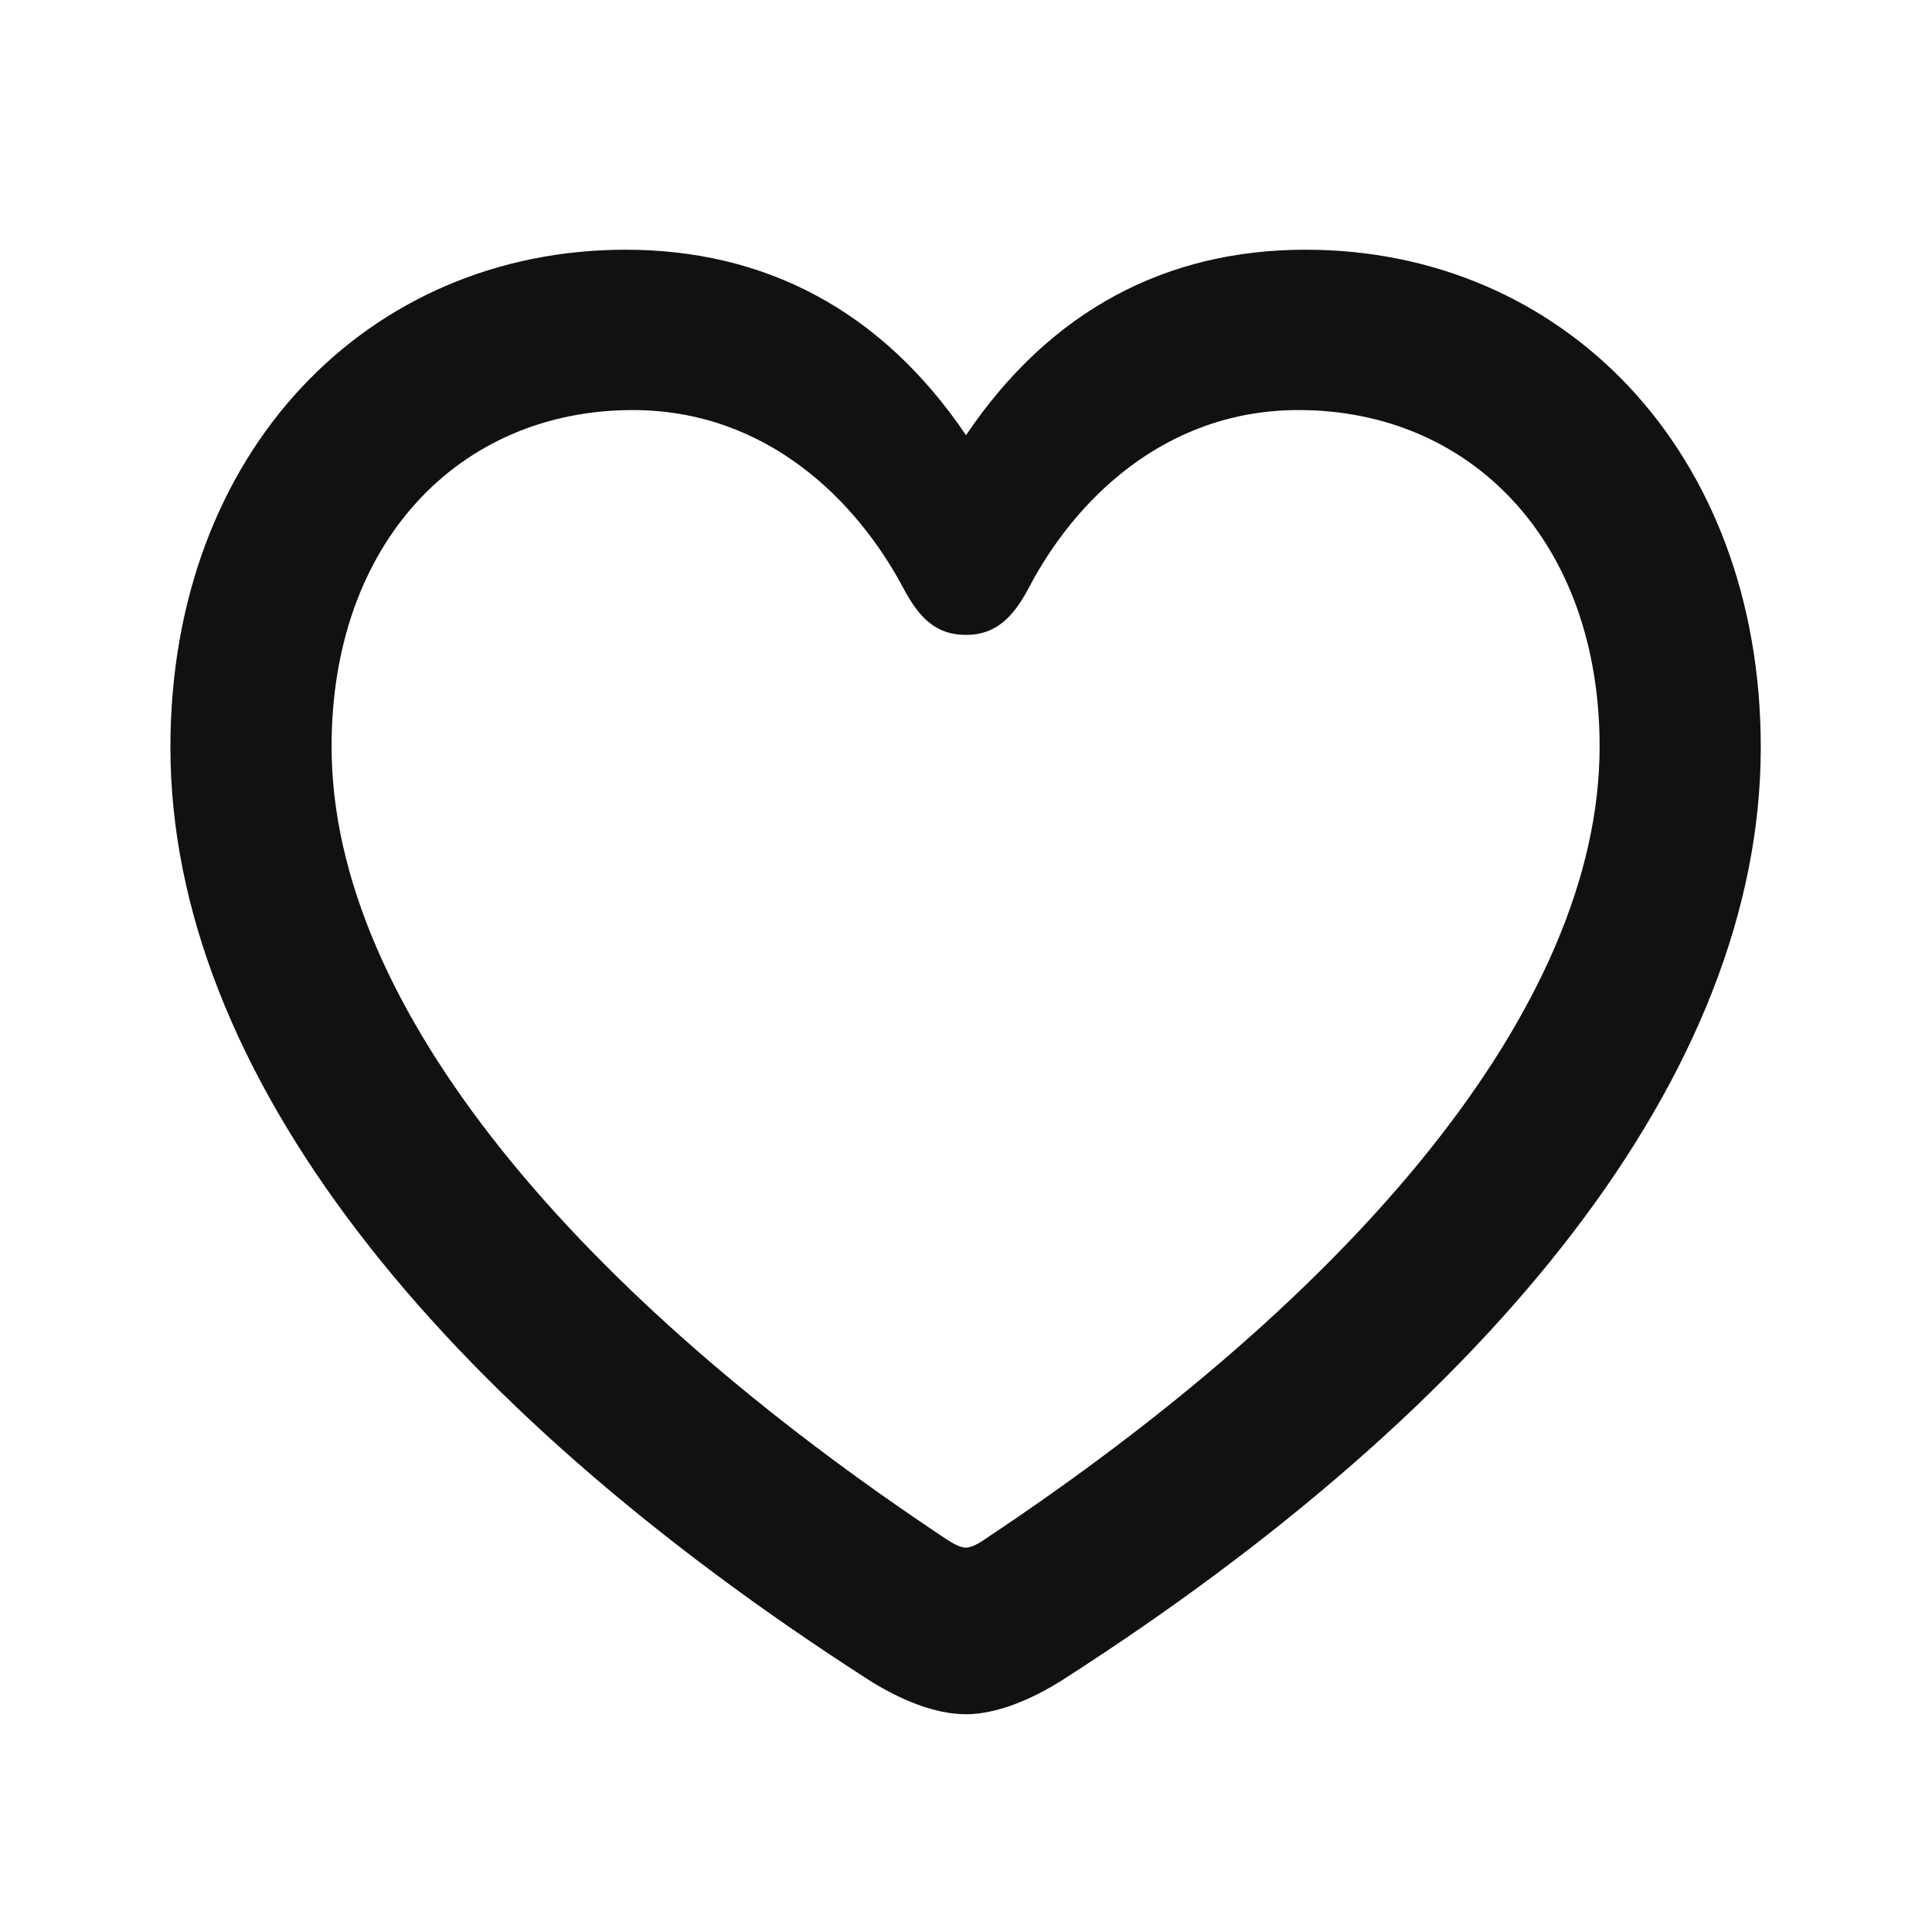 <svg width="24" height="24" viewBox="0 0 24 24" fill="none" xmlns="http://www.w3.org/2000/svg">
<path d="M12 21.295C12.371 21.295 12.81 21.119 13.221 20.855C18.543 17.438 21.873 13.336 21.873 9.283C21.873 5.602 19.412 3.102 16.219 3.102C14.5 3.102 13.055 3.844 12 5.406C10.945 3.844 9.49 3.102 7.771 3.102C4.578 3.102 2.117 5.602 2.117 9.283C2.117 13.336 5.457 17.438 10.77 20.855C11.18 21.119 11.619 21.295 12 21.295ZM12 19.225C11.941 19.225 11.873 19.195 11.766 19.127C7.205 16.1 4.119 12.525 4.119 9.273C4.119 6.734 5.711 5.094 7.859 5.094C9.539 5.094 10.652 6.236 11.219 7.301C11.424 7.691 11.639 7.887 12 7.887C12.352 7.887 12.576 7.691 12.781 7.301C13.338 6.236 14.451 5.094 16.131 5.094C18.279 5.094 19.871 6.734 19.871 9.273C19.871 12.525 16.785 16.1 12.225 19.127C12.127 19.195 12.049 19.225 12 19.225Z" fill="#111111"/>
</svg>
